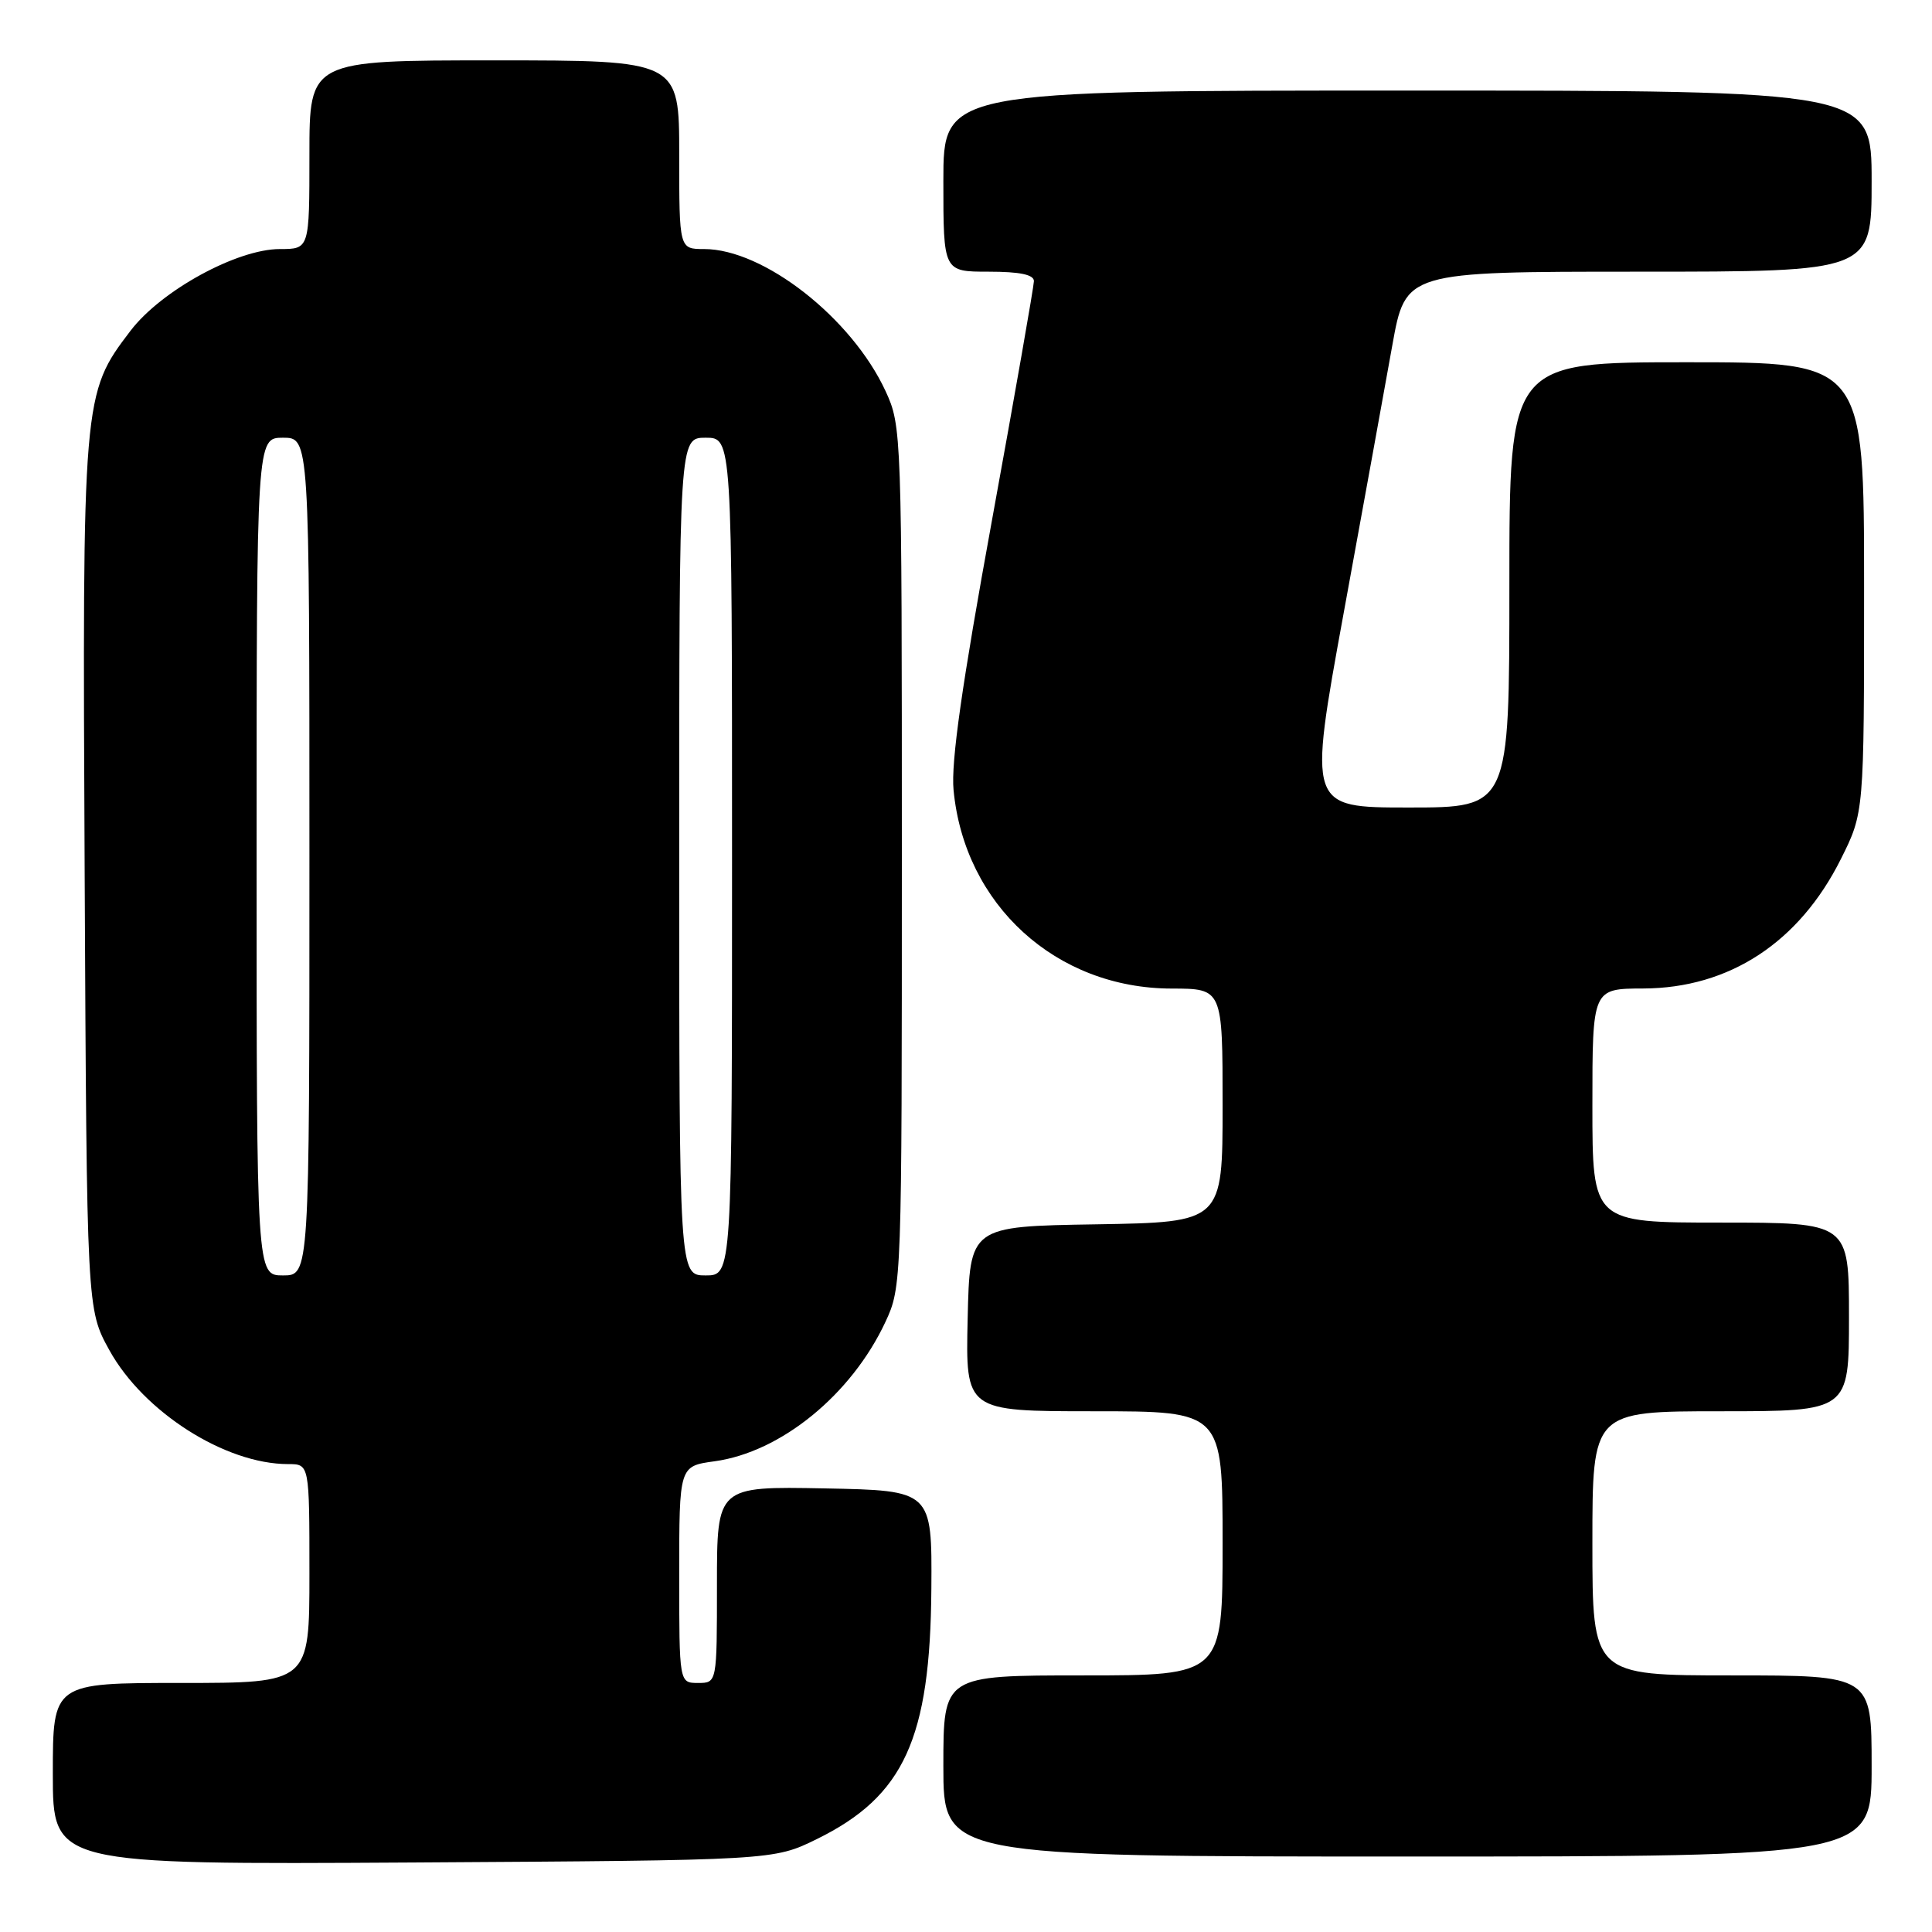 <?xml version="1.0" encoding="UTF-8" standalone="no"?>
<!DOCTYPE svg PUBLIC "-//W3C//DTD SVG 1.1//EN" "http://www.w3.org/Graphics/SVG/1.1/DTD/svg11.dtd" >
<svg xmlns="http://www.w3.org/2000/svg" xmlns:xlink="http://www.w3.org/1999/xlink" version="1.1" viewBox="0 0 256 256">
 <g >
 <path fill="currentColor"
d=" M 108.23 243.69 C 119.79 238.01 123.27 230.40 123.41 210.51 C 123.50 197.50 123.50 197.50 109.25 197.22 C 95.00 196.95 95.00 196.95 95.00 209.97 C 95.00 223.00 95.00 223.00 92.50 223.00 C 90.00 223.00 90.00 223.00 90.00 208.64 C 90.00 194.27 90.00 194.27 94.67 193.63 C 103.47 192.43 112.82 184.80 117.32 175.17 C 119.48 170.54 119.50 169.97 119.50 113.50 C 119.50 57.19 119.47 56.44 117.34 51.82 C 112.86 42.14 101.19 33.00 93.30 33.00 C 90.00 33.00 90.00 33.00 90.00 20.50 C 90.00 8.00 90.00 8.00 65.50 8.00 C 41.00 8.00 41.00 8.00 41.00 20.50 C 41.00 33.00 41.00 33.00 37.09 33.00 C 31.41 33.00 21.37 38.49 17.30 43.82 C 10.93 52.18 10.91 52.48 11.22 116.11 C 11.50 173.50 11.50 173.50 14.50 178.92 C 19.03 187.11 29.85 194.00 38.18 194.00 C 41.00 194.00 41.00 194.00 41.00 208.50 C 41.00 223.00 41.00 223.00 24.00 223.00 C 7.00 223.00 7.00 223.00 7.00 235.04 C 7.00 247.07 7.00 247.07 54.75 246.79 C 102.50 246.50 102.50 246.50 108.23 243.69 Z  M 248.00 234.00 C 248.00 222.00 248.00 222.00 229.50 222.00 C 211.00 222.00 211.00 222.00 211.00 204.50 C 211.00 187.00 211.00 187.00 228.00 187.00 C 245.00 187.00 245.00 187.00 245.00 174.50 C 245.00 162.00 245.00 162.00 228.00 162.00 C 211.00 162.00 211.00 162.00 211.00 146.50 C 211.00 131.00 211.00 131.00 217.75 130.98 C 229.14 130.94 238.41 124.87 243.93 113.82 C 247.00 107.68 247.00 107.68 247.00 77.84 C 247.00 48.00 247.00 48.00 223.50 48.00 C 200.00 48.00 200.00 48.00 200.00 77.50 C 200.00 107.00 200.00 107.00 186.67 107.00 C 173.34 107.00 173.34 107.00 178.04 81.25 C 180.63 67.09 183.53 51.11 184.49 45.75 C 186.24 36.00 186.24 36.00 217.12 36.00 C 248.00 36.00 248.00 36.00 248.00 24.00 C 248.00 12.00 248.00 12.00 186.50 12.00 C 125.00 12.00 125.00 12.00 125.00 24.00 C 125.00 36.00 125.00 36.00 131.00 36.00 C 135.14 36.00 137.00 36.39 137.00 37.25 C 136.99 37.94 134.49 52.23 131.43 69.00 C 127.46 90.74 126.00 100.99 126.35 104.67 C 127.79 119.91 139.94 130.97 155.25 130.99 C 162.00 131.00 162.00 131.00 162.00 146.48 C 162.00 161.95 162.00 161.95 145.25 162.23 C 128.50 162.50 128.50 162.50 128.22 174.75 C 127.94 187.00 127.94 187.00 144.97 187.00 C 162.00 187.00 162.00 187.00 162.00 204.50 C 162.00 222.00 162.00 222.00 143.50 222.00 C 125.00 222.00 125.00 222.00 125.00 234.00 C 125.00 246.00 125.00 246.00 186.50 246.00 C 248.00 246.00 248.00 246.00 248.00 234.00 Z  M 34.00 113.50 C 34.00 58.00 34.00 58.00 37.50 58.00 C 41.00 58.00 41.00 58.00 41.00 113.50 C 41.00 169.00 41.00 169.00 37.50 169.00 C 34.00 169.00 34.00 169.00 34.00 113.50 Z  M 90.00 113.50 C 90.00 58.00 90.00 58.00 93.50 58.00 C 97.00 58.00 97.00 58.00 97.00 113.50 C 97.00 169.00 97.00 169.00 93.50 169.00 C 90.00 169.00 90.00 169.00 90.00 113.50 Z "/>
</g>
</svg>